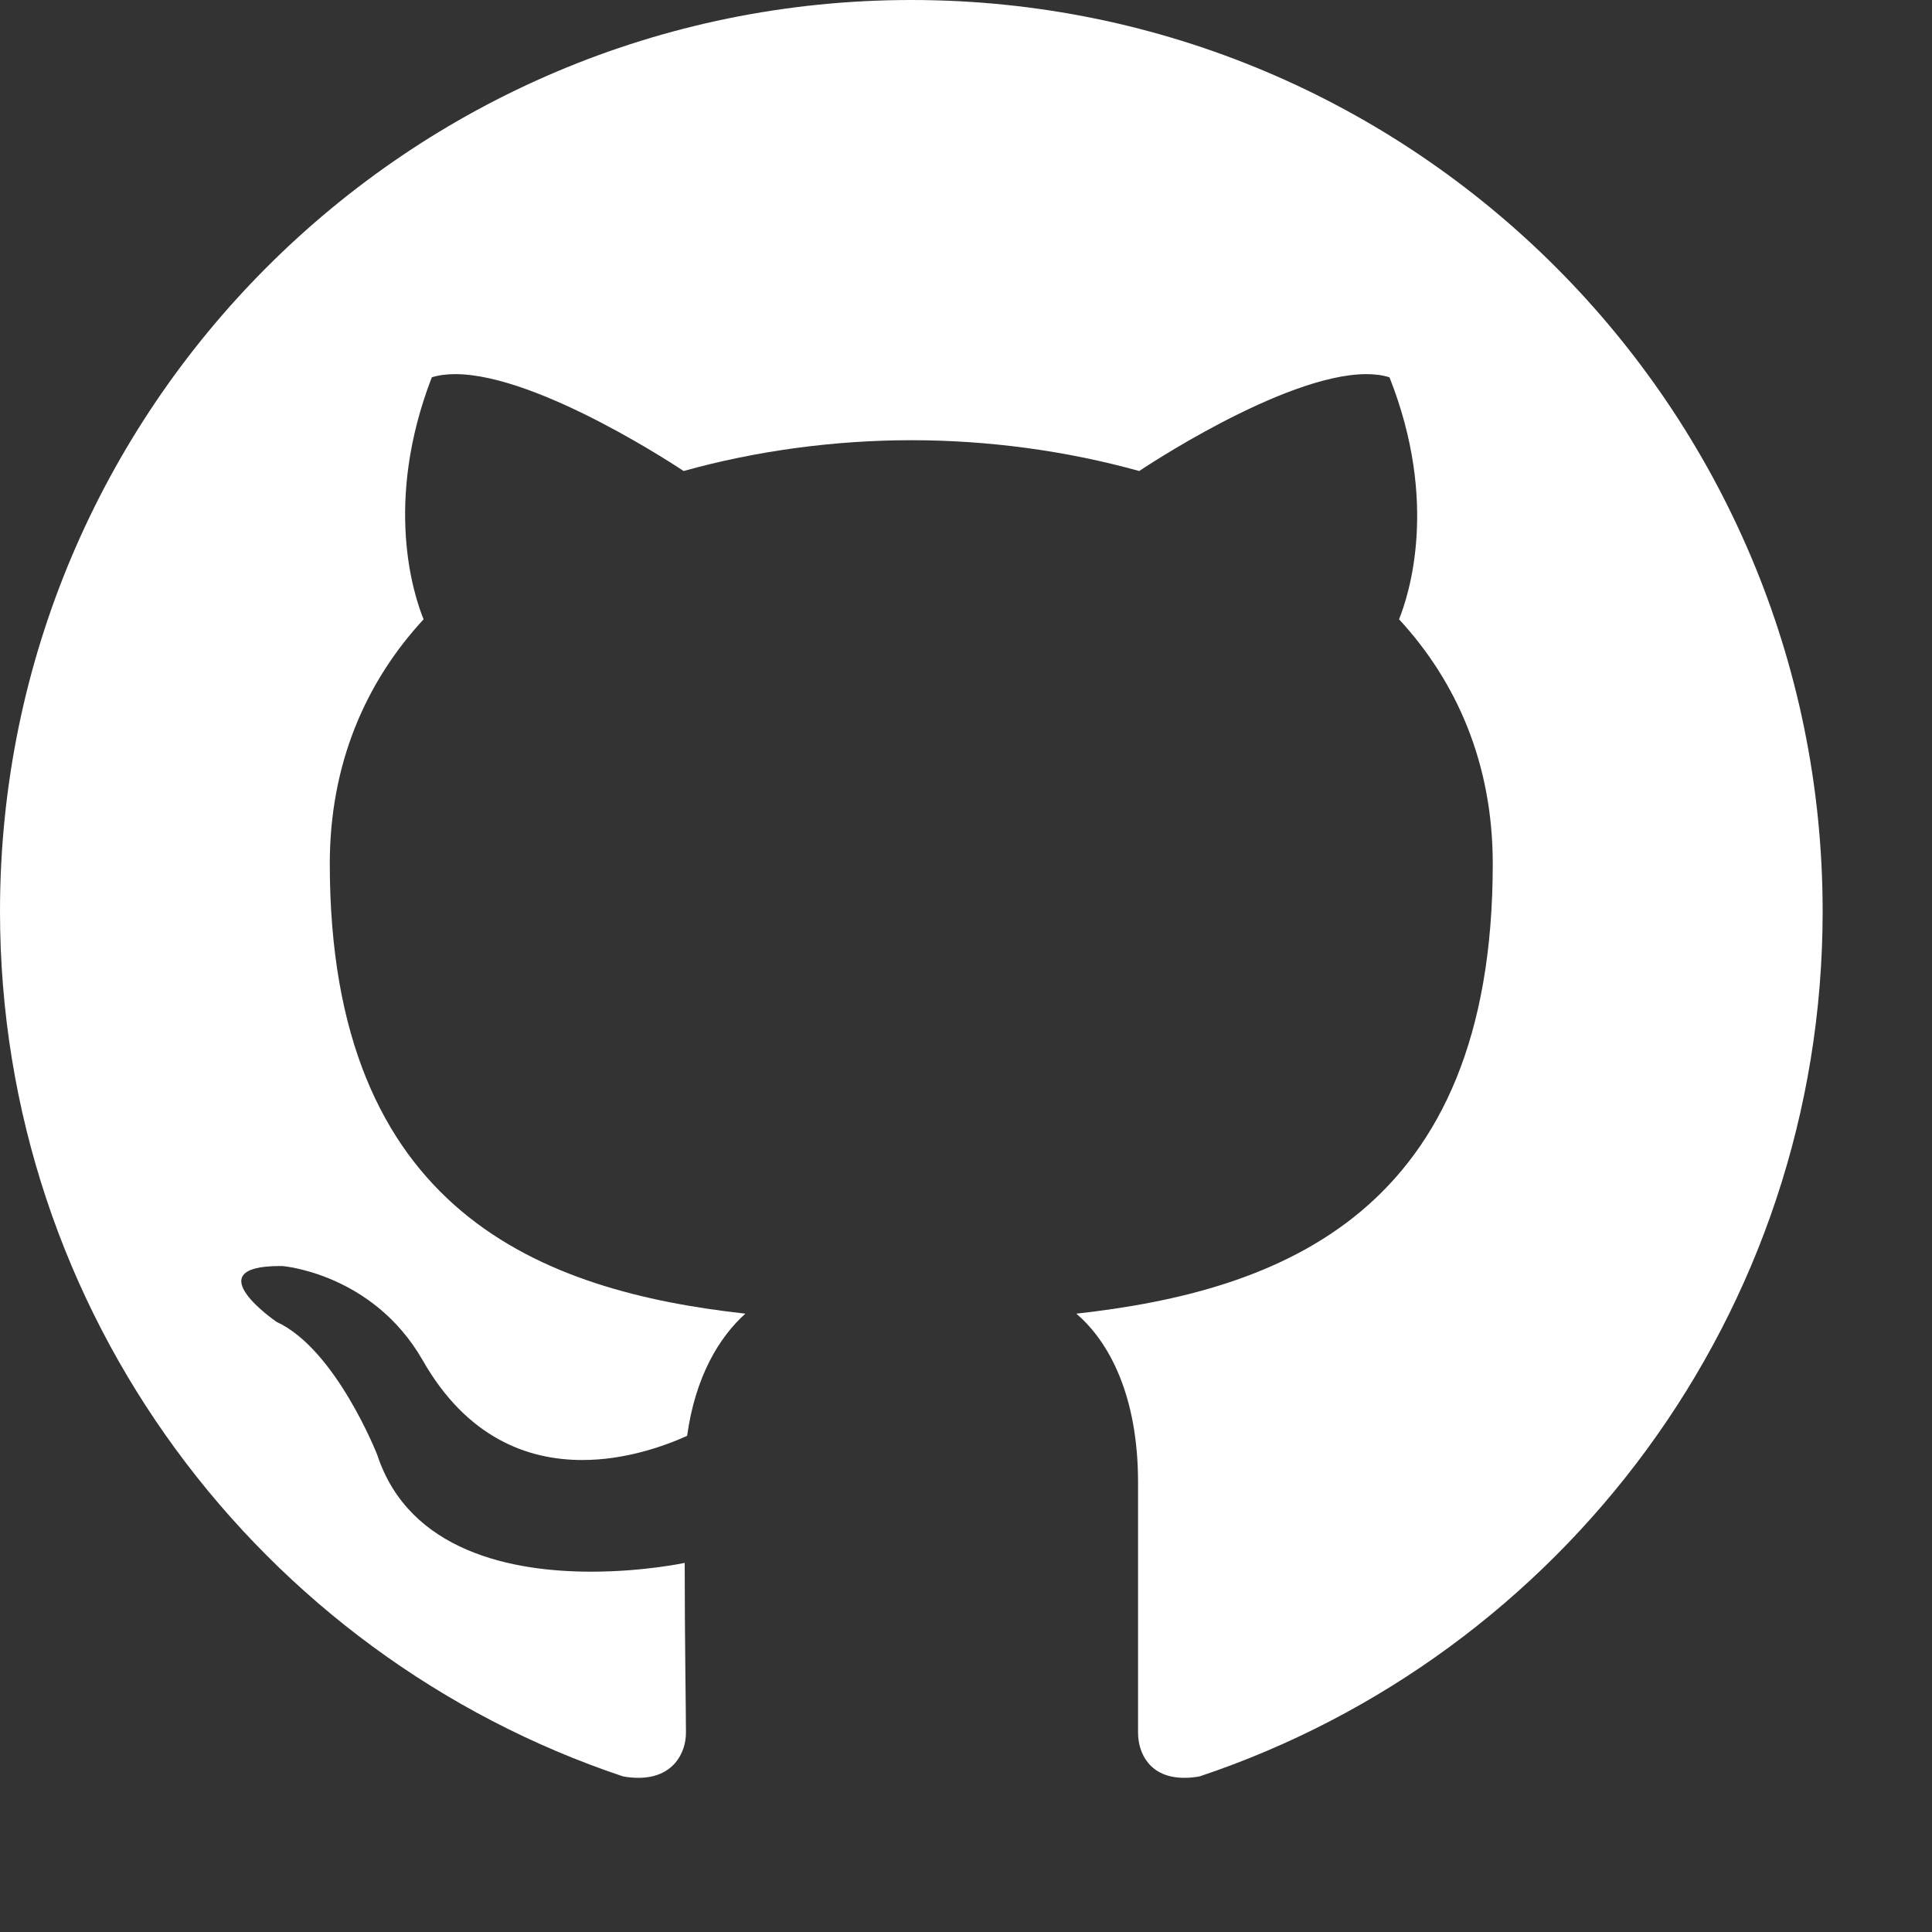 <?xml version="1.0" encoding="UTF-8" standalone="no"?>
<svg width="20px" height="20px" viewBox="0 0 20 20" version="1.1" xmlns="http://www.w3.org/2000/svg" xmlns:xlink="http://www.w3.org/1999/xlink" xmlns:sketch="http://www.bohemiancoding.com/sketch/ns">
    <rect x="0" y="0" width="20" height="20" fill="#333333" stroke="none"/>
    <!-- Generator: Sketch 3.3.2 (12043) - http://www.bohemiancoding.com/sketch -->
    <title>footer-icon-github</title>
    <desc>Created with Sketch.</desc>
    <defs/>
    <g id="Page-1" stroke="none" stroke-width="1" fill="none" fill-rule="evenodd" sketch:type="MSPage">
        <g id="footer-icon-github" sketch:type="MSArtboardGroup" fill="#FFFFFF">
            <path d="M9.434,0 C4.226,0 0,4.225 0,9.434 C0,13.599 2.702,17.136 6.449,18.389 C6.507,18.4 6.56,18.404 6.609,18.404 C6.967,18.404 7.101,18.15 7.101,17.935 C7.101,17.714 7.088,16.964 7.088,16.179 C7.088,16.179 6.664,16.27 6.12,16.27 C5.311,16.27 4.236,16.067 3.905,15.06 C3.905,15.06 3.477,13.966 2.863,13.684 C2.863,13.684 2.019,13.106 2.897,13.106 L2.923,13.106 C2.923,13.106 3.856,13.18 4.373,14.077 C4.833,14.887 5.465,15.114 6.028,15.114 C6.472,15.114 6.873,14.972 7.113,14.864 C7.198,14.25 7.444,13.844 7.716,13.599 C5.614,13.365 3.414,12.554 3.414,8.942 C3.414,7.911 3.783,7.062 4.385,6.411 C4.285,6.166 3.967,5.209 4.47,3.906 C4.543,3.883 4.625,3.873 4.713,3.873 C5.585,3.873 7.077,4.876 7.077,4.876 C7.824,4.667 8.637,4.557 9.434,4.557 C10.233,4.557 11.043,4.667 11.793,4.876 C11.793,4.876 13.282,3.873 14.145,3.873 C14.231,3.873 14.312,3.883 14.384,3.906 C14.9,5.209 14.581,6.166 14.483,6.411 C15.084,7.062 15.453,7.911 15.453,8.942 C15.453,12.566 13.243,13.365 11.142,13.599 C11.486,13.892 11.781,14.457 11.781,15.343 L11.781,17.935 C11.781,18.151 11.903,18.404 12.259,18.404 C12.307,18.404 12.361,18.4 12.419,18.389 C16.166,17.136 18.868,13.599 18.868,9.434 C18.868,4.225 14.642,0 9.434,0" id="Imported-Layers" sketch:type="MSShapeGroup"/>
        </g>
    </g>
</svg>